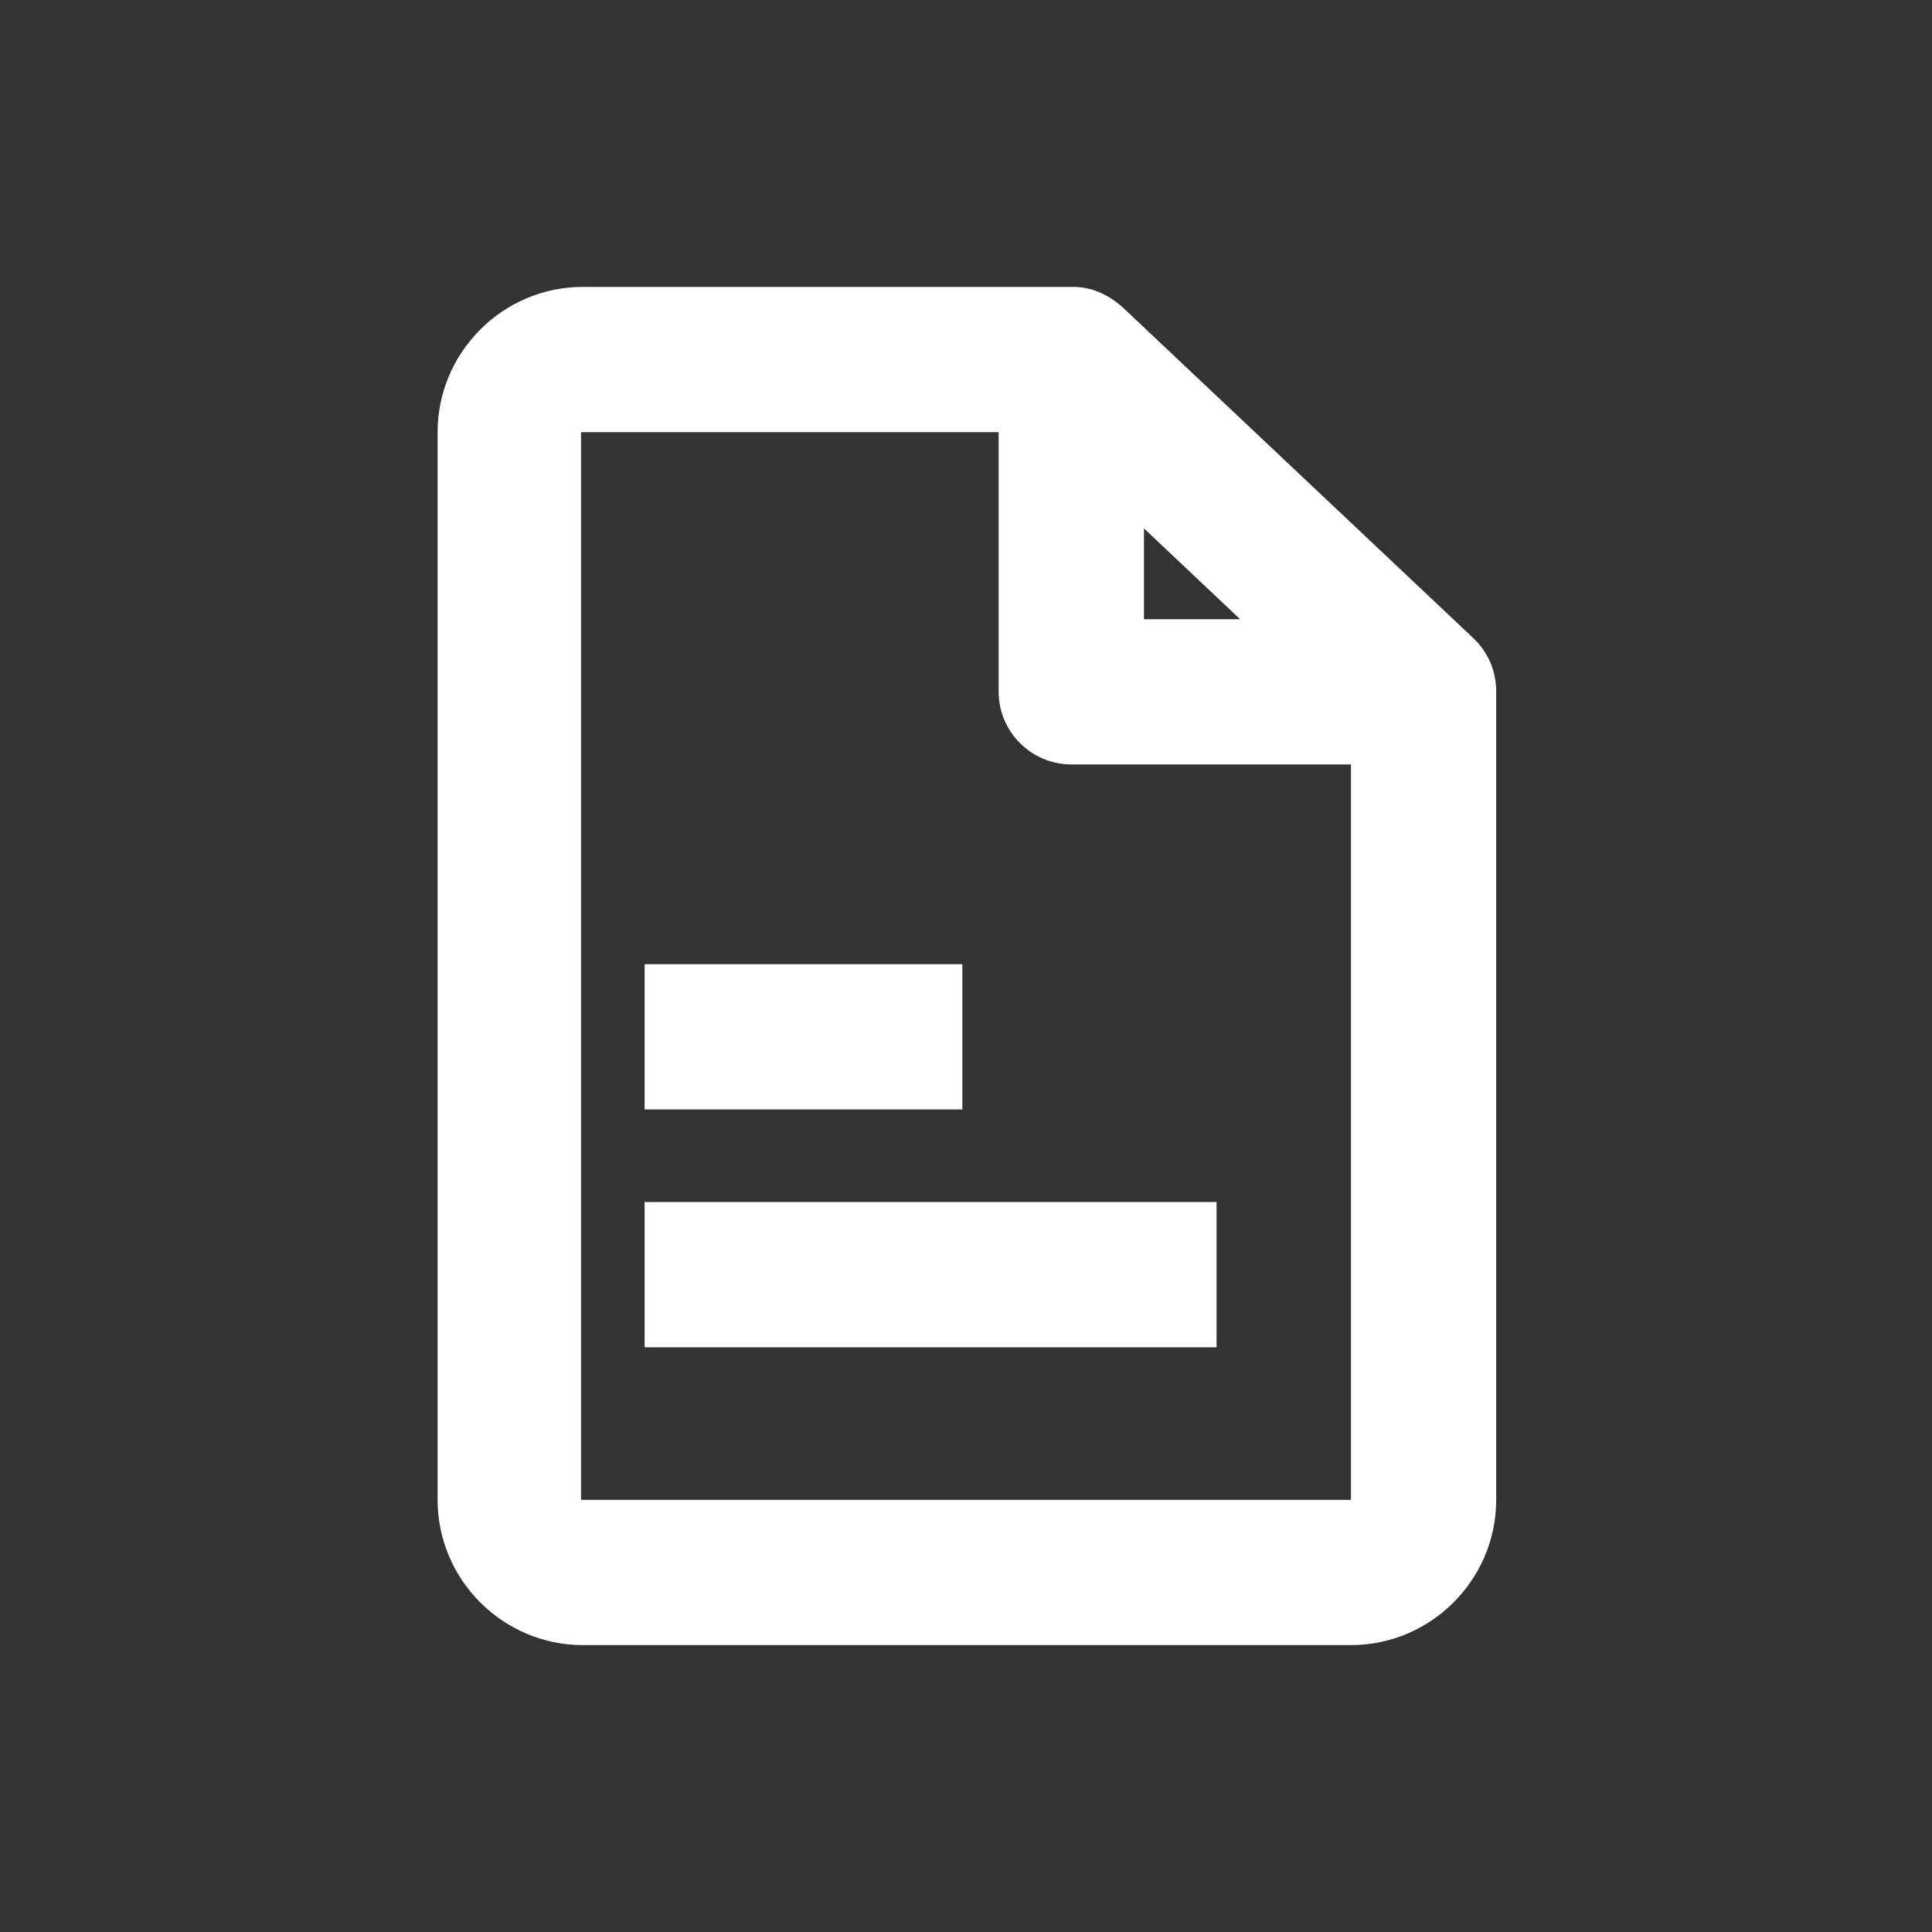<?xml version="1.0" encoding="UTF-8" standalone="no"?>
<svg width="28px" height="28px" viewBox="0 0 28 28" version="1.1" xmlns="http://www.w3.org/2000/svg" xmlns:xlink="http://www.w3.org/1999/xlink">
    <rect x="0" y="0" width="28" height="28" fill="#333333" stroke="none"/>
    <!-- Generator: Sketch 47.1 (45422) - http://www.bohemiancoding.com/sketch -->
    <title>contract@1x</title>
    <desc>Created with Sketch.</desc>
    <defs></defs>
    <g id="Symbols" stroke="none" stroke-width="1" fill="none" fill-rule="evenodd">
        <g id="icon/contract" fill-rule="nonzero" fill="#FFFFFF">
            <g id="cintract" transform="translate(6.105, 4)">
                <g id="Group">
                    <path d="M13.474,19.842 C14.632,19.842 15.579,18.895 15.579,17.737 L15.579,6.026 L15.579,6.026 C15.579,5.737 15.474,5.474 15.263,5.263 L10.158,0.447 C9.947,0.263 9.711,0.158 9.447,0.158 L9.447,0.158 L2.342,0.158 C1.184,0.158 0.237,1.105 0.237,2.263 L0.237,17.737 C0.237,18.895 1.184,19.842 2.342,19.842 L13.474,19.842 Z M10.474,3.658 L11.868,4.974 L10.474,4.974 L10.474,3.658 Z M2.316,2.263 L8.368,2.263 L8.368,6.026 C8.368,6.605 8.842,7.079 9.421,7.079 L13.474,7.079 L13.474,17.737 L2.316,17.737 L2.316,2.263 Z" id="Shape"></path>
                    <rect id="Rectangle-path" x="3.237" y="9.974" width="4.605" height="2.105"></rect>
                    <rect id="Rectangle-path" x="3.237" y="13.421" width="8.289" height="2.105"></rect>
                </g>
            </g>
        </g>
    </g>
</svg>